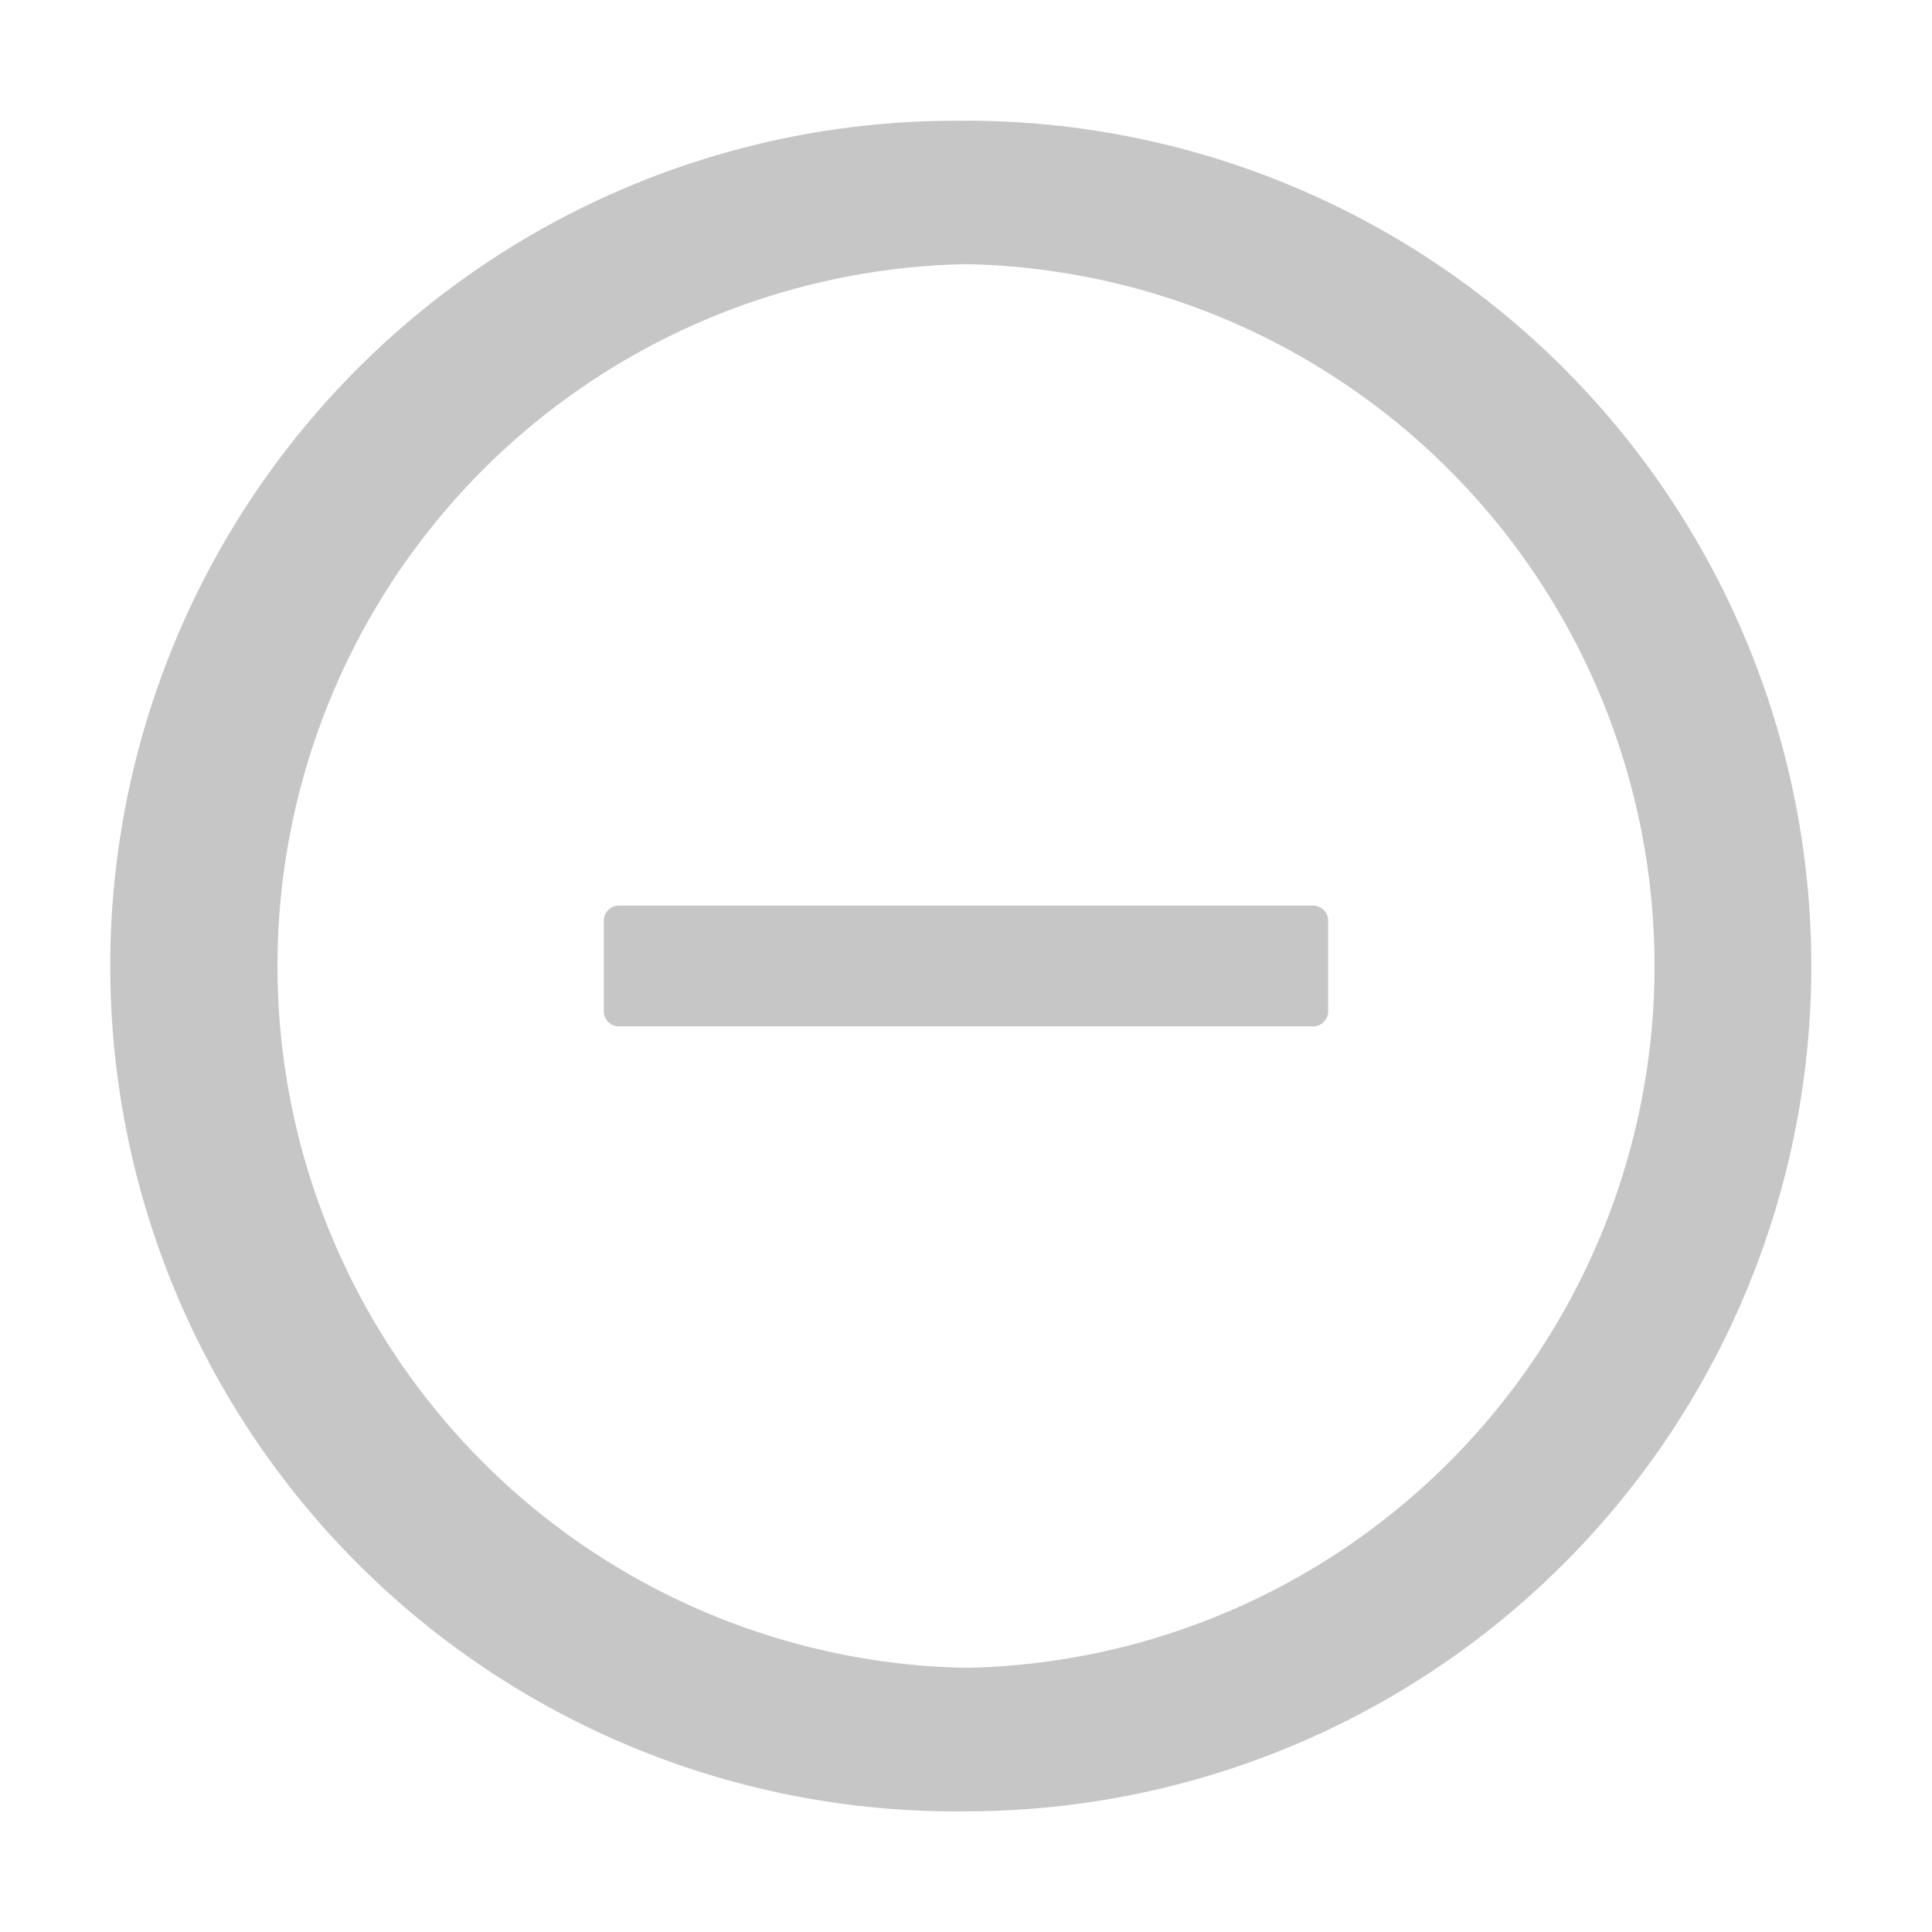 <svg width="15" height="15" fill="none" xmlns="http://www.w3.org/2000/svg"><path d="M10.195 7.031h-5.39a.118.118 0 00-.117.117v.704c0 .064.052.117.117.117h5.39a.118.118 0 00.117-.117v-.704a.118.118 0 00-.117-.117z" fill="#C6C6C6"/><path d="M7.5.938a6.563 6.563 0 100 13.125A6.563 6.563 0 007.5.937zm0 12.011a5.45 5.45 0 010-10.898 5.45 5.45 0 010 10.898z" fill="#C6C6C6"/></svg>